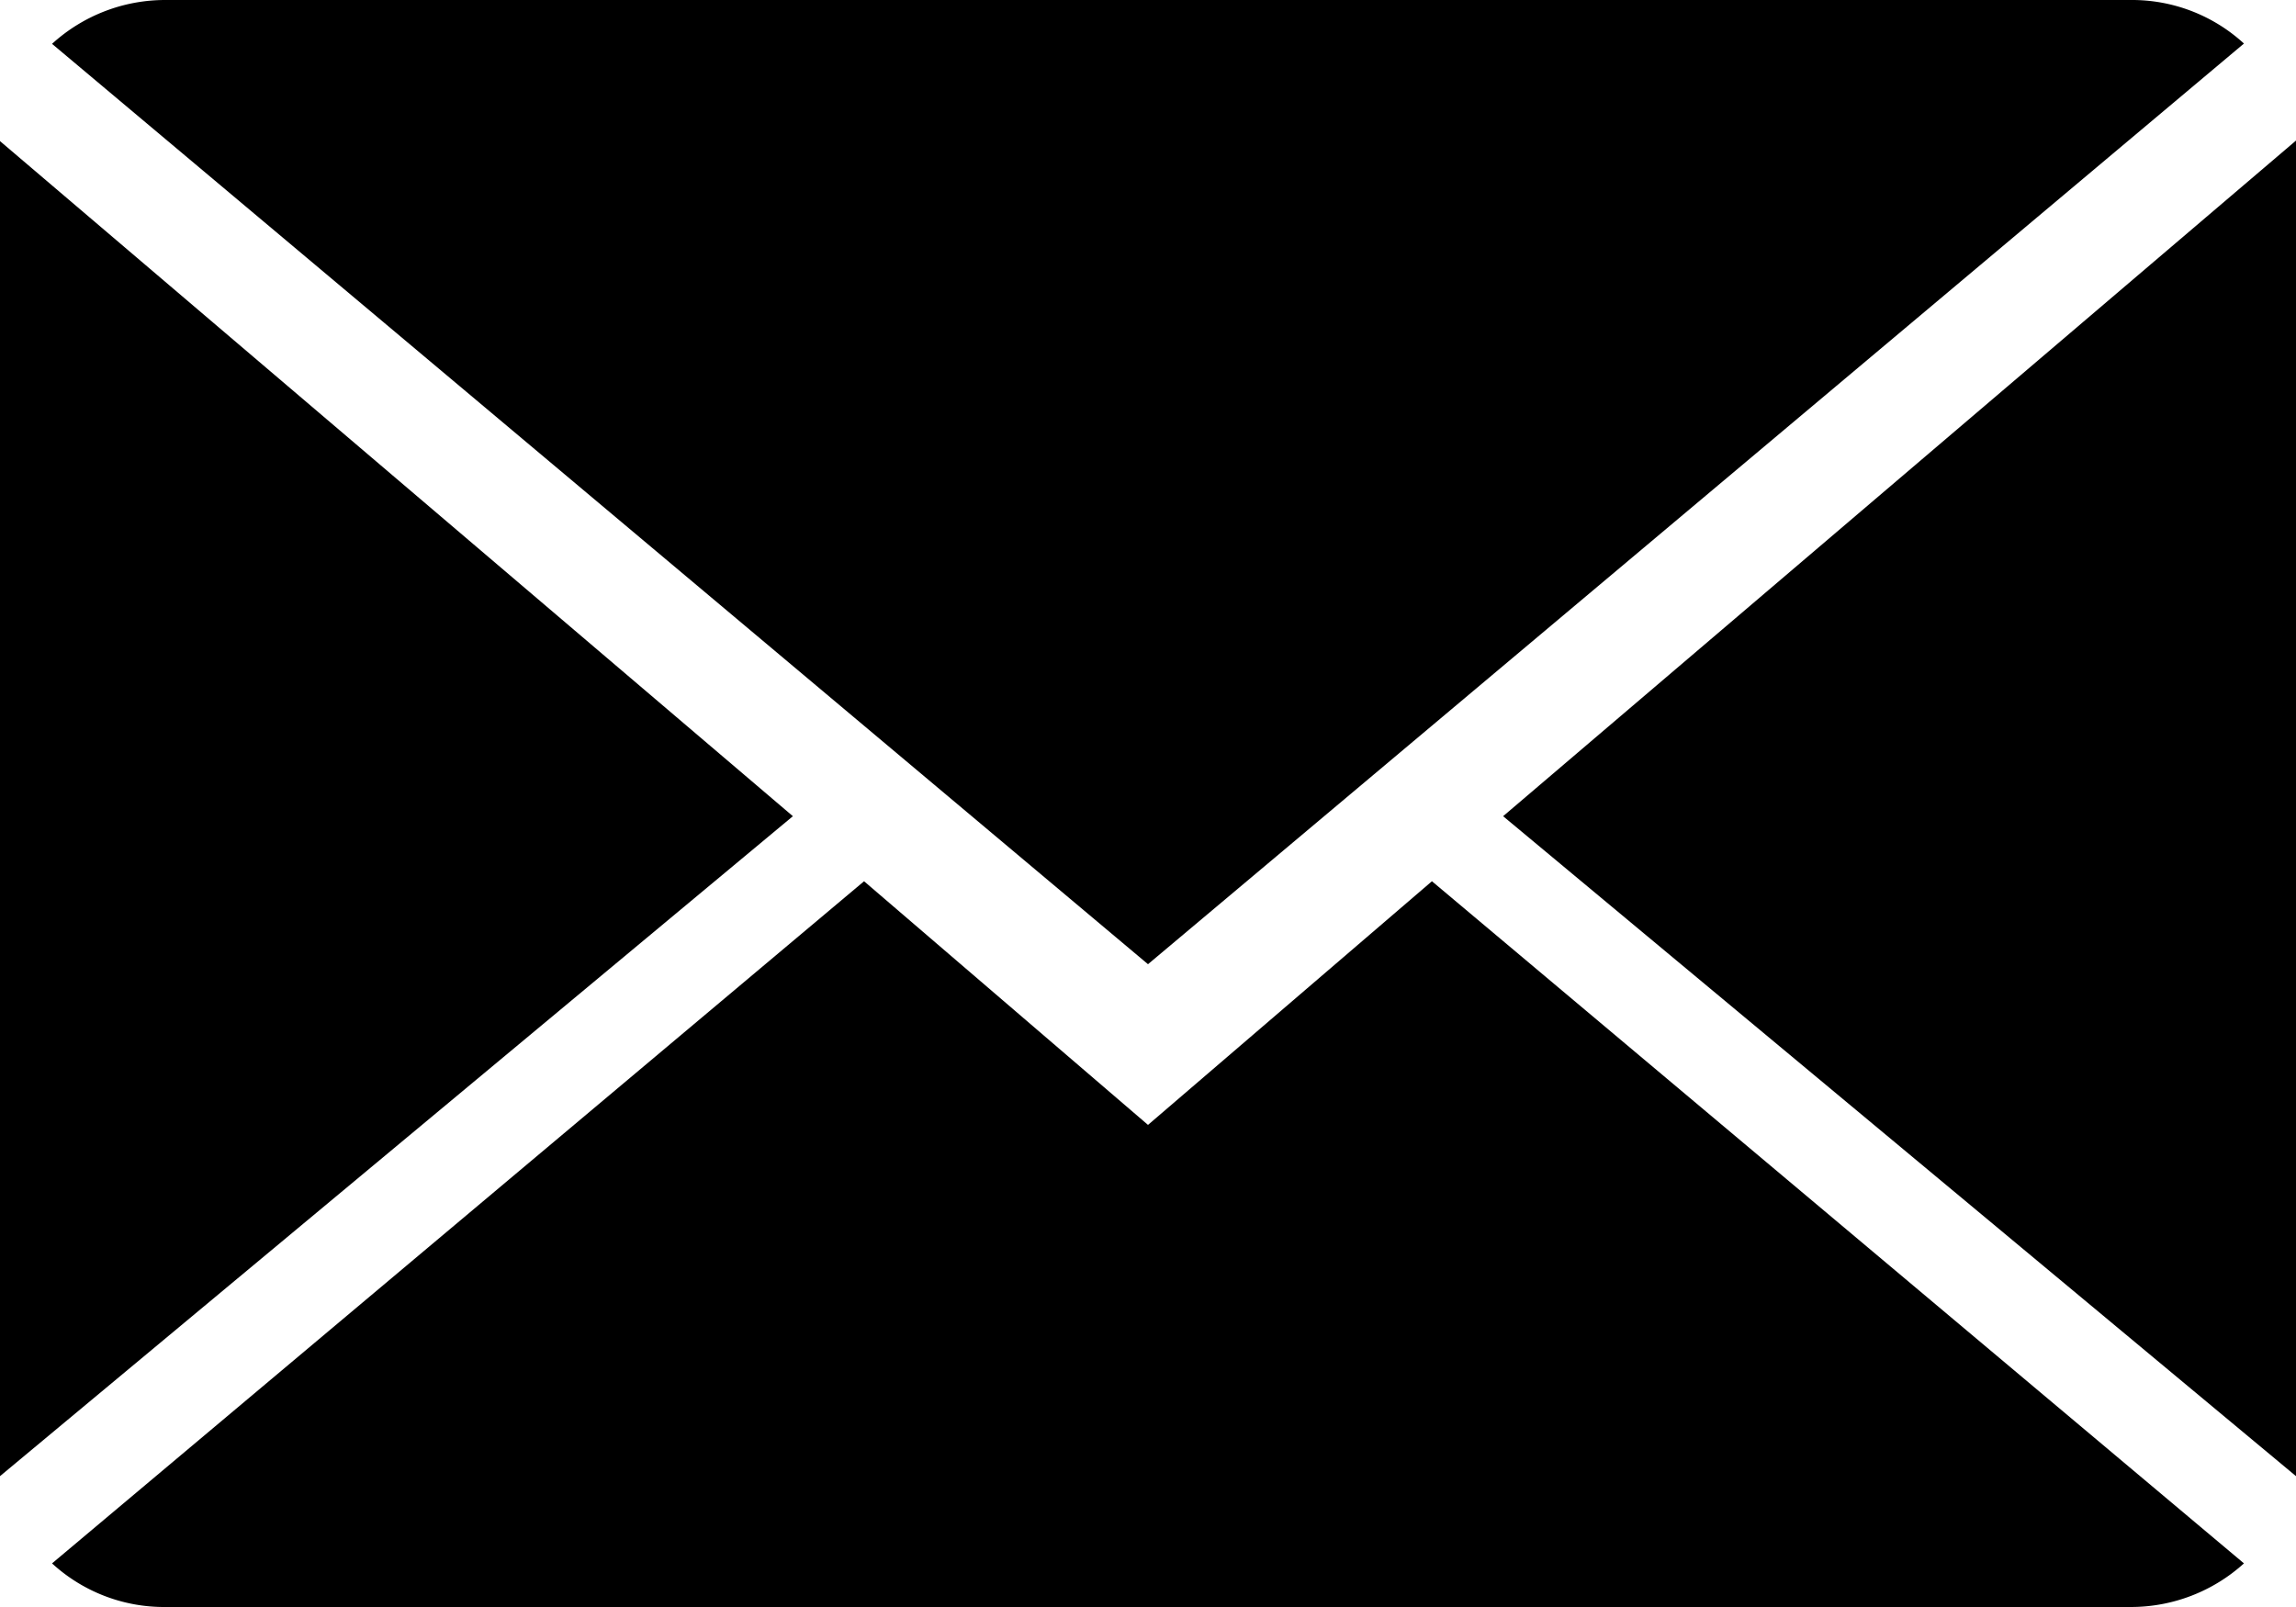 <svg xmlns="http://www.w3.org/2000/svg" xmlns:xlink="http://www.w3.org/1999/xlink" width="30" height="21" viewBox="0 0 30 21">
  <defs>
    <style>
      .cls-1 {
        fill-rule: evenodd;
        filter: url(#filter);
      }
    </style>
    <filter id="filter" x="1044" y="855" width="30" height="21" filterUnits="userSpaceOnUse">
      <feFlood result="flood" flood-color="#e8e8e8"/>
      <feComposite result="composite" operator="in" in2="SourceGraphic"/>
      <feBlend result="blend" in2="SourceGraphic"/>
    </filter>
  </defs>
  <path id="icon" class="cls-1" d="M1055.29,866.516l-10.61,8.914a2.163,2.163,0,0,0,1.48.57h25.68a2.2,2.2,0,0,0,1.48-.57l-10.61-8.914L1059,869.7ZM1071.84,855h-25.68a2.193,2.193,0,0,0-1.48.573L1059,867.6l14.32-12.031A2.162,2.162,0,0,0,1071.84,855ZM1044,874.29l10.36-8.624L1044,856.844V874.29Zm30,0V856.837l-10.36,8.829Z" transform="translate(-1044 -855)"/>
</svg>
